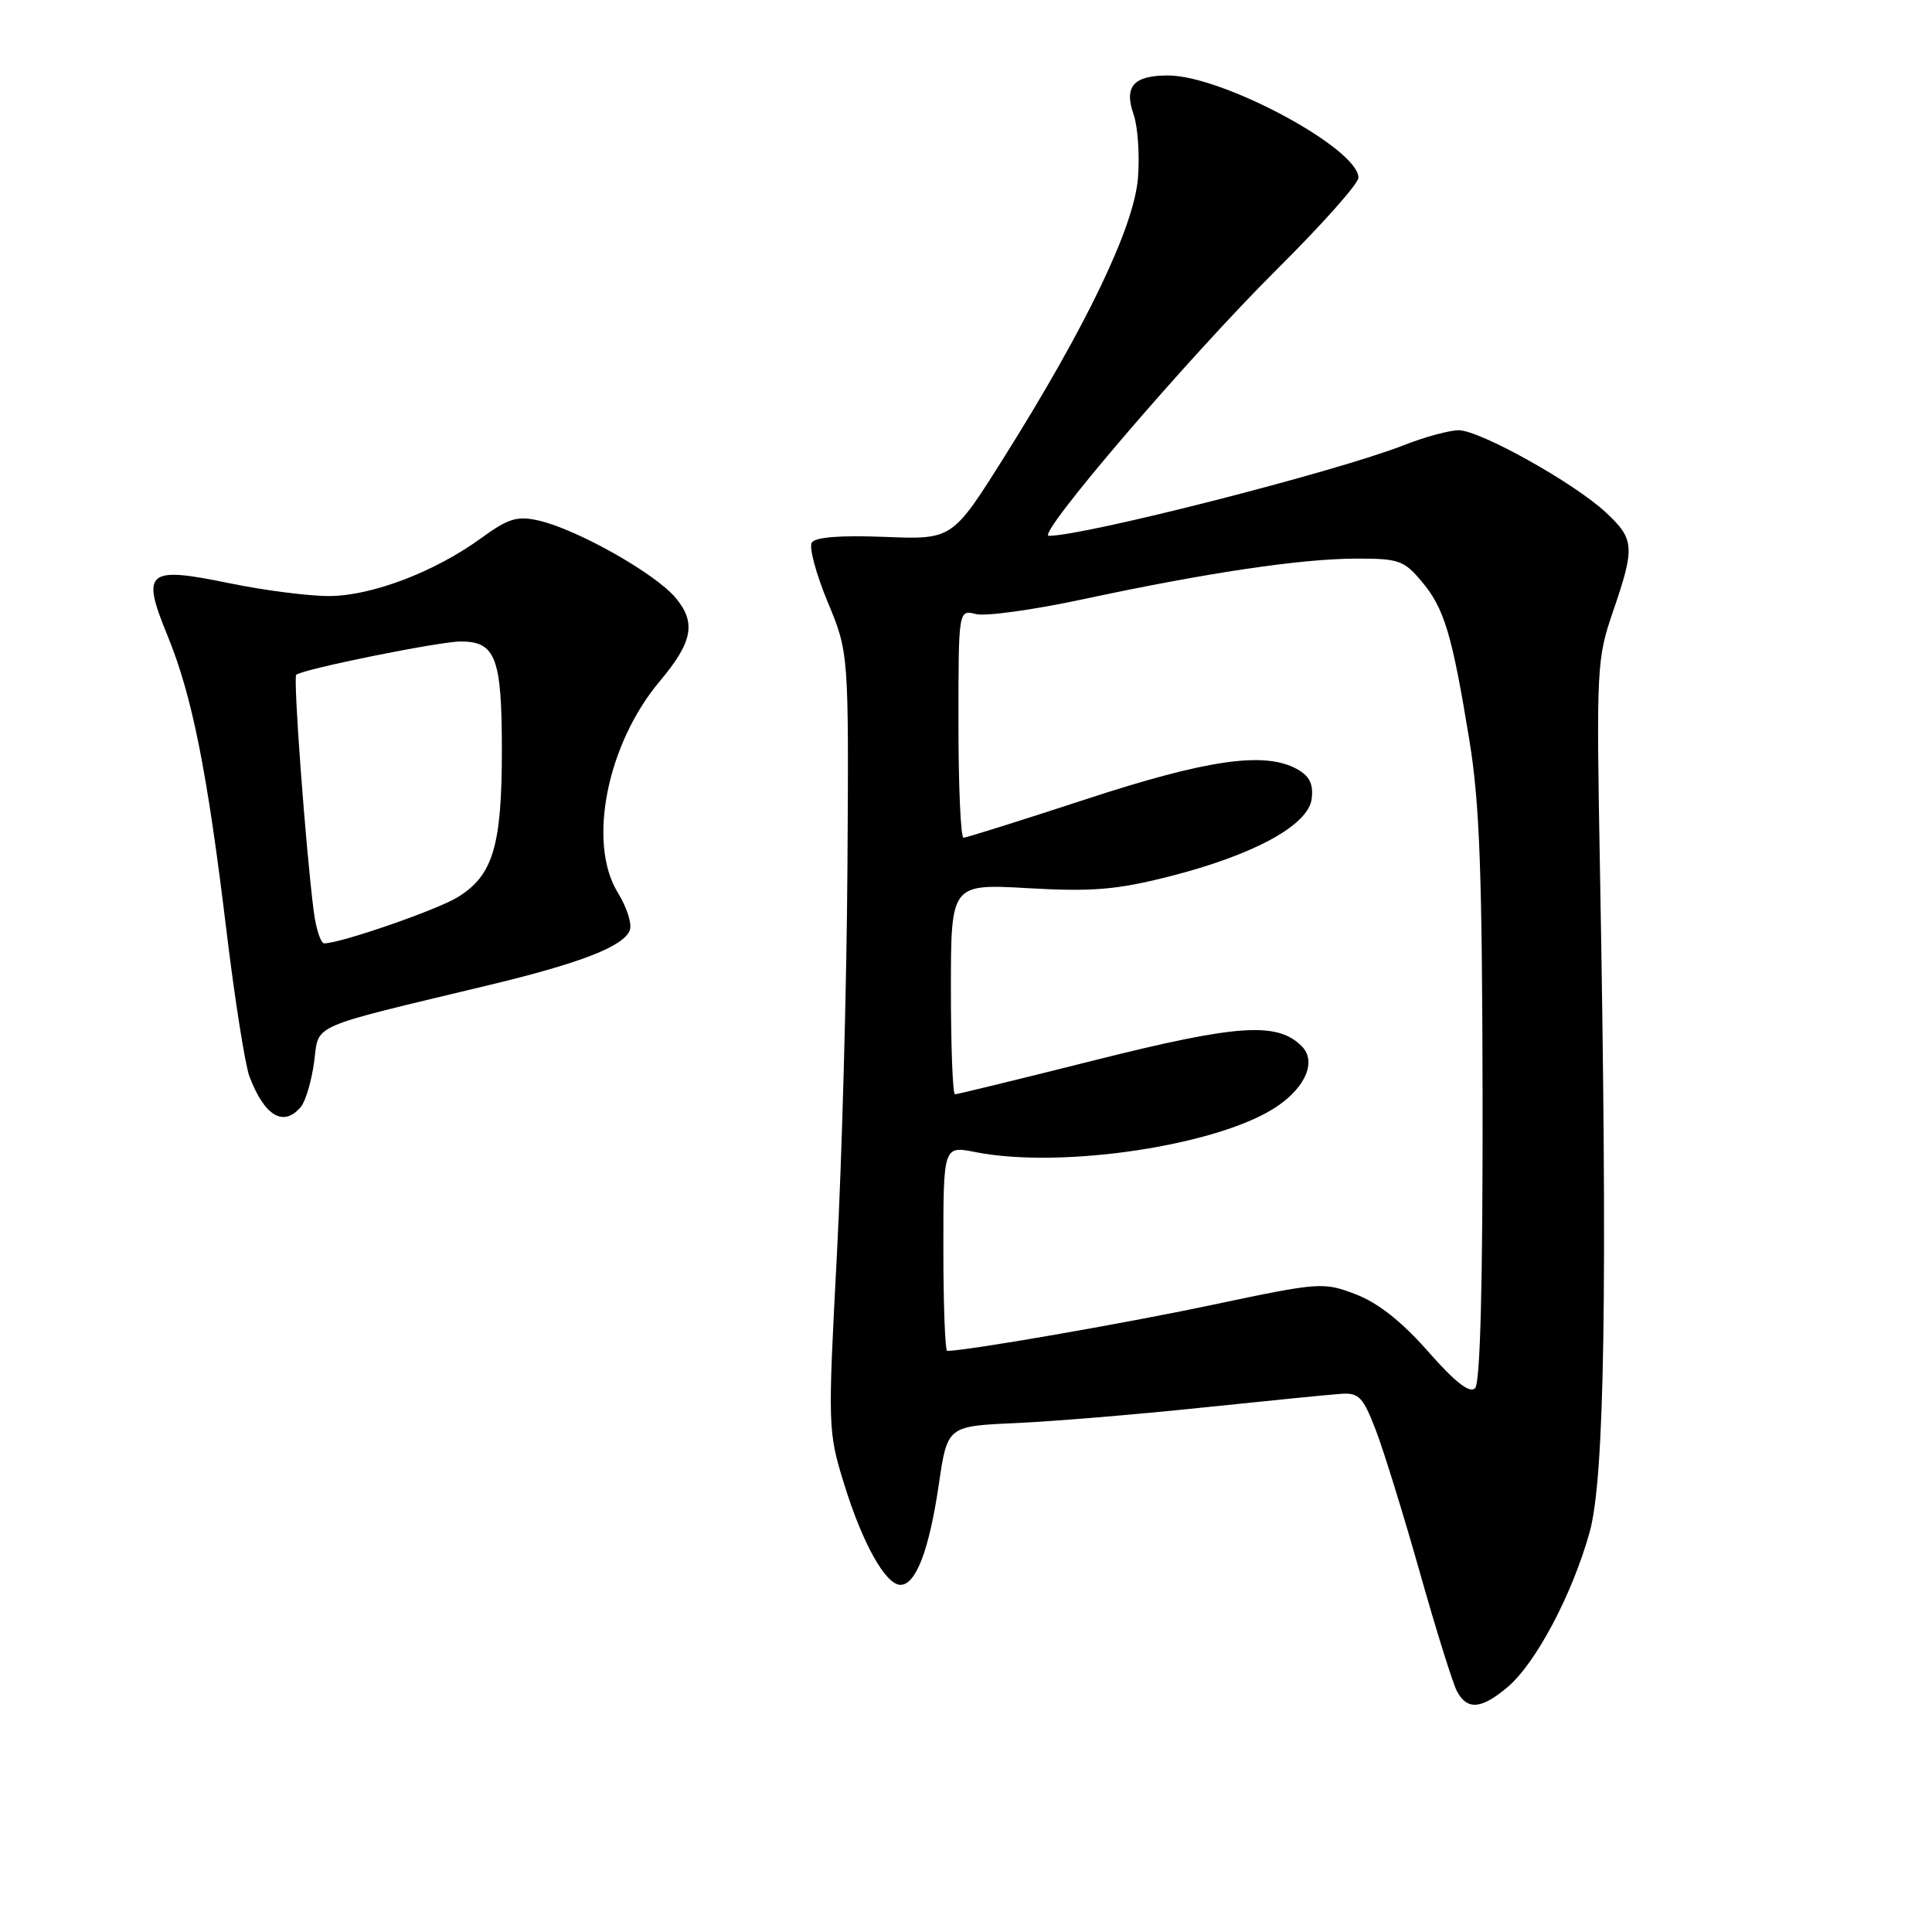 <?xml version="1.0" encoding="UTF-8" standalone="no"?>
<!DOCTYPE svg PUBLIC "-//W3C//DTD SVG 1.1//EN" "http://www.w3.org/Graphics/SVG/1.1/DTD/svg11.dtd" >
<svg xmlns="http://www.w3.org/2000/svg" xmlns:xlink="http://www.w3.org/1999/xlink" version="1.1" viewBox="0 0 256 256">
 <g >
 <path fill="currentColor"
d=" M 199.76 223.55 C 203.50 220.40 208.34 211.26 210.64 203.00 C 212.63 195.84 213.02 170.92 212.00 115.00 C 211.52 88.45 211.58 87.28 213.74 81.00 C 216.67 72.47 216.59 71.44 212.75 67.87 C 208.52 63.95 196.12 57.03 193.29 57.01 C 192.07 57.01 188.81 57.89 186.04 58.98 C 177.21 62.46 143.77 71.00 138.97 71.00 C 137.22 71.00 157.47 47.36 169.16 35.73 C 175.12 29.81 180.00 24.33 180.00 23.55 C 180.00 19.68 161.99 10.00 154.77 10.00 C 150.19 10.00 148.91 11.45 150.21 15.17 C 150.77 16.79 151.03 20.60 150.78 23.64 C 150.24 30.12 143.97 43.19 133.10 60.50 C 126.19 71.50 126.19 71.50 117.22 71.14 C 111.32 70.91 108.02 71.17 107.56 71.90 C 107.18 72.52 108.13 76.05 109.67 79.76 C 112.47 86.50 112.47 86.50 112.29 115.00 C 112.19 130.68 111.55 153.86 110.88 166.51 C 109.69 189.01 109.71 189.68 111.81 196.51 C 114.25 204.46 117.34 210.00 119.32 210.00 C 121.36 210.00 123.12 205.39 124.39 196.74 C 125.53 188.97 125.53 188.97 134.52 188.57 C 139.46 188.35 150.58 187.43 159.24 186.52 C 167.89 185.62 176.19 184.79 177.68 184.69 C 180.06 184.52 180.61 185.10 182.30 189.50 C 183.36 192.25 185.98 200.74 188.14 208.36 C 190.29 215.99 192.51 223.08 193.06 224.11 C 194.42 226.64 196.27 226.49 199.76 223.55 Z  M 39.88 146.65 C 40.49 145.91 41.28 143.24 41.62 140.73 C 42.33 135.56 40.48 136.37 65.00 130.48 C 77.03 127.58 82.64 125.39 83.45 123.26 C 83.77 122.44 83.06 120.22 81.88 118.31 C 77.81 111.73 80.41 98.61 87.42 90.27 C 91.79 85.08 92.28 82.49 89.51 79.20 C 86.79 75.96 76.39 70.10 71.35 68.97 C 68.53 68.33 67.35 68.69 63.75 71.31 C 57.63 75.77 49.28 78.95 43.63 78.98 C 40.95 78.99 35.00 78.23 30.40 77.28 C 19.43 75.02 18.68 75.66 22.20 84.23 C 25.45 92.16 27.45 102.14 29.99 123.19 C 31.10 132.37 32.48 141.13 33.06 142.66 C 35.06 147.92 37.59 149.40 39.88 146.65 Z  M 189.23 179.08 C 185.76 175.13 182.58 172.62 179.64 171.50 C 175.34 169.86 174.90 169.89 160.59 172.91 C 148.86 175.39 128.06 179.00 125.51 179.00 C 125.23 179.00 125.00 172.89 125.00 165.41 C 125.00 151.82 125.00 151.82 129.25 152.66 C 140.76 154.93 161.68 151.75 169.25 146.58 C 173.08 143.97 174.45 140.59 172.48 138.62 C 169.24 135.38 164.00 135.73 145.23 140.44 C 135.25 142.95 126.84 145.00 126.54 145.00 C 126.24 145.00 126.00 138.73 126.00 131.06 C 126.00 117.11 126.00 117.11 136.25 117.69 C 144.71 118.17 147.95 117.90 154.80 116.17 C 166.12 113.31 173.40 109.34 173.81 105.82 C 174.04 103.85 173.50 102.80 171.81 101.88 C 167.52 99.55 159.92 100.65 143.84 105.92 C 135.32 108.71 128.05 111.00 127.67 111.00 C 127.30 111.00 127.00 104.20 127.00 95.89 C 127.00 80.78 127.00 80.78 129.32 81.37 C 130.60 81.69 137.01 80.80 143.57 79.39 C 159.92 75.89 172.34 74.04 179.66 74.02 C 185.31 74.00 186.04 74.25 188.38 77.05 C 191.38 80.60 192.41 84.06 194.71 98.15 C 196.07 106.48 196.40 115.76 196.45 145.70 C 196.48 170.14 196.14 183.26 195.46 183.94 C 194.74 184.66 192.82 183.16 189.23 179.08 Z  M 41.57 120.75 C 40.52 112.56 38.83 89.83 39.25 89.42 C 39.97 88.69 58.21 85.00 61.06 85.00 C 65.68 85.00 66.50 87.18 66.50 99.40 C 66.50 112.11 65.32 116.03 60.63 118.89 C 57.84 120.60 45.10 125.00 42.96 125.00 C 42.50 125.00 41.88 123.09 41.57 120.75 Z "/>
</g>
</svg>